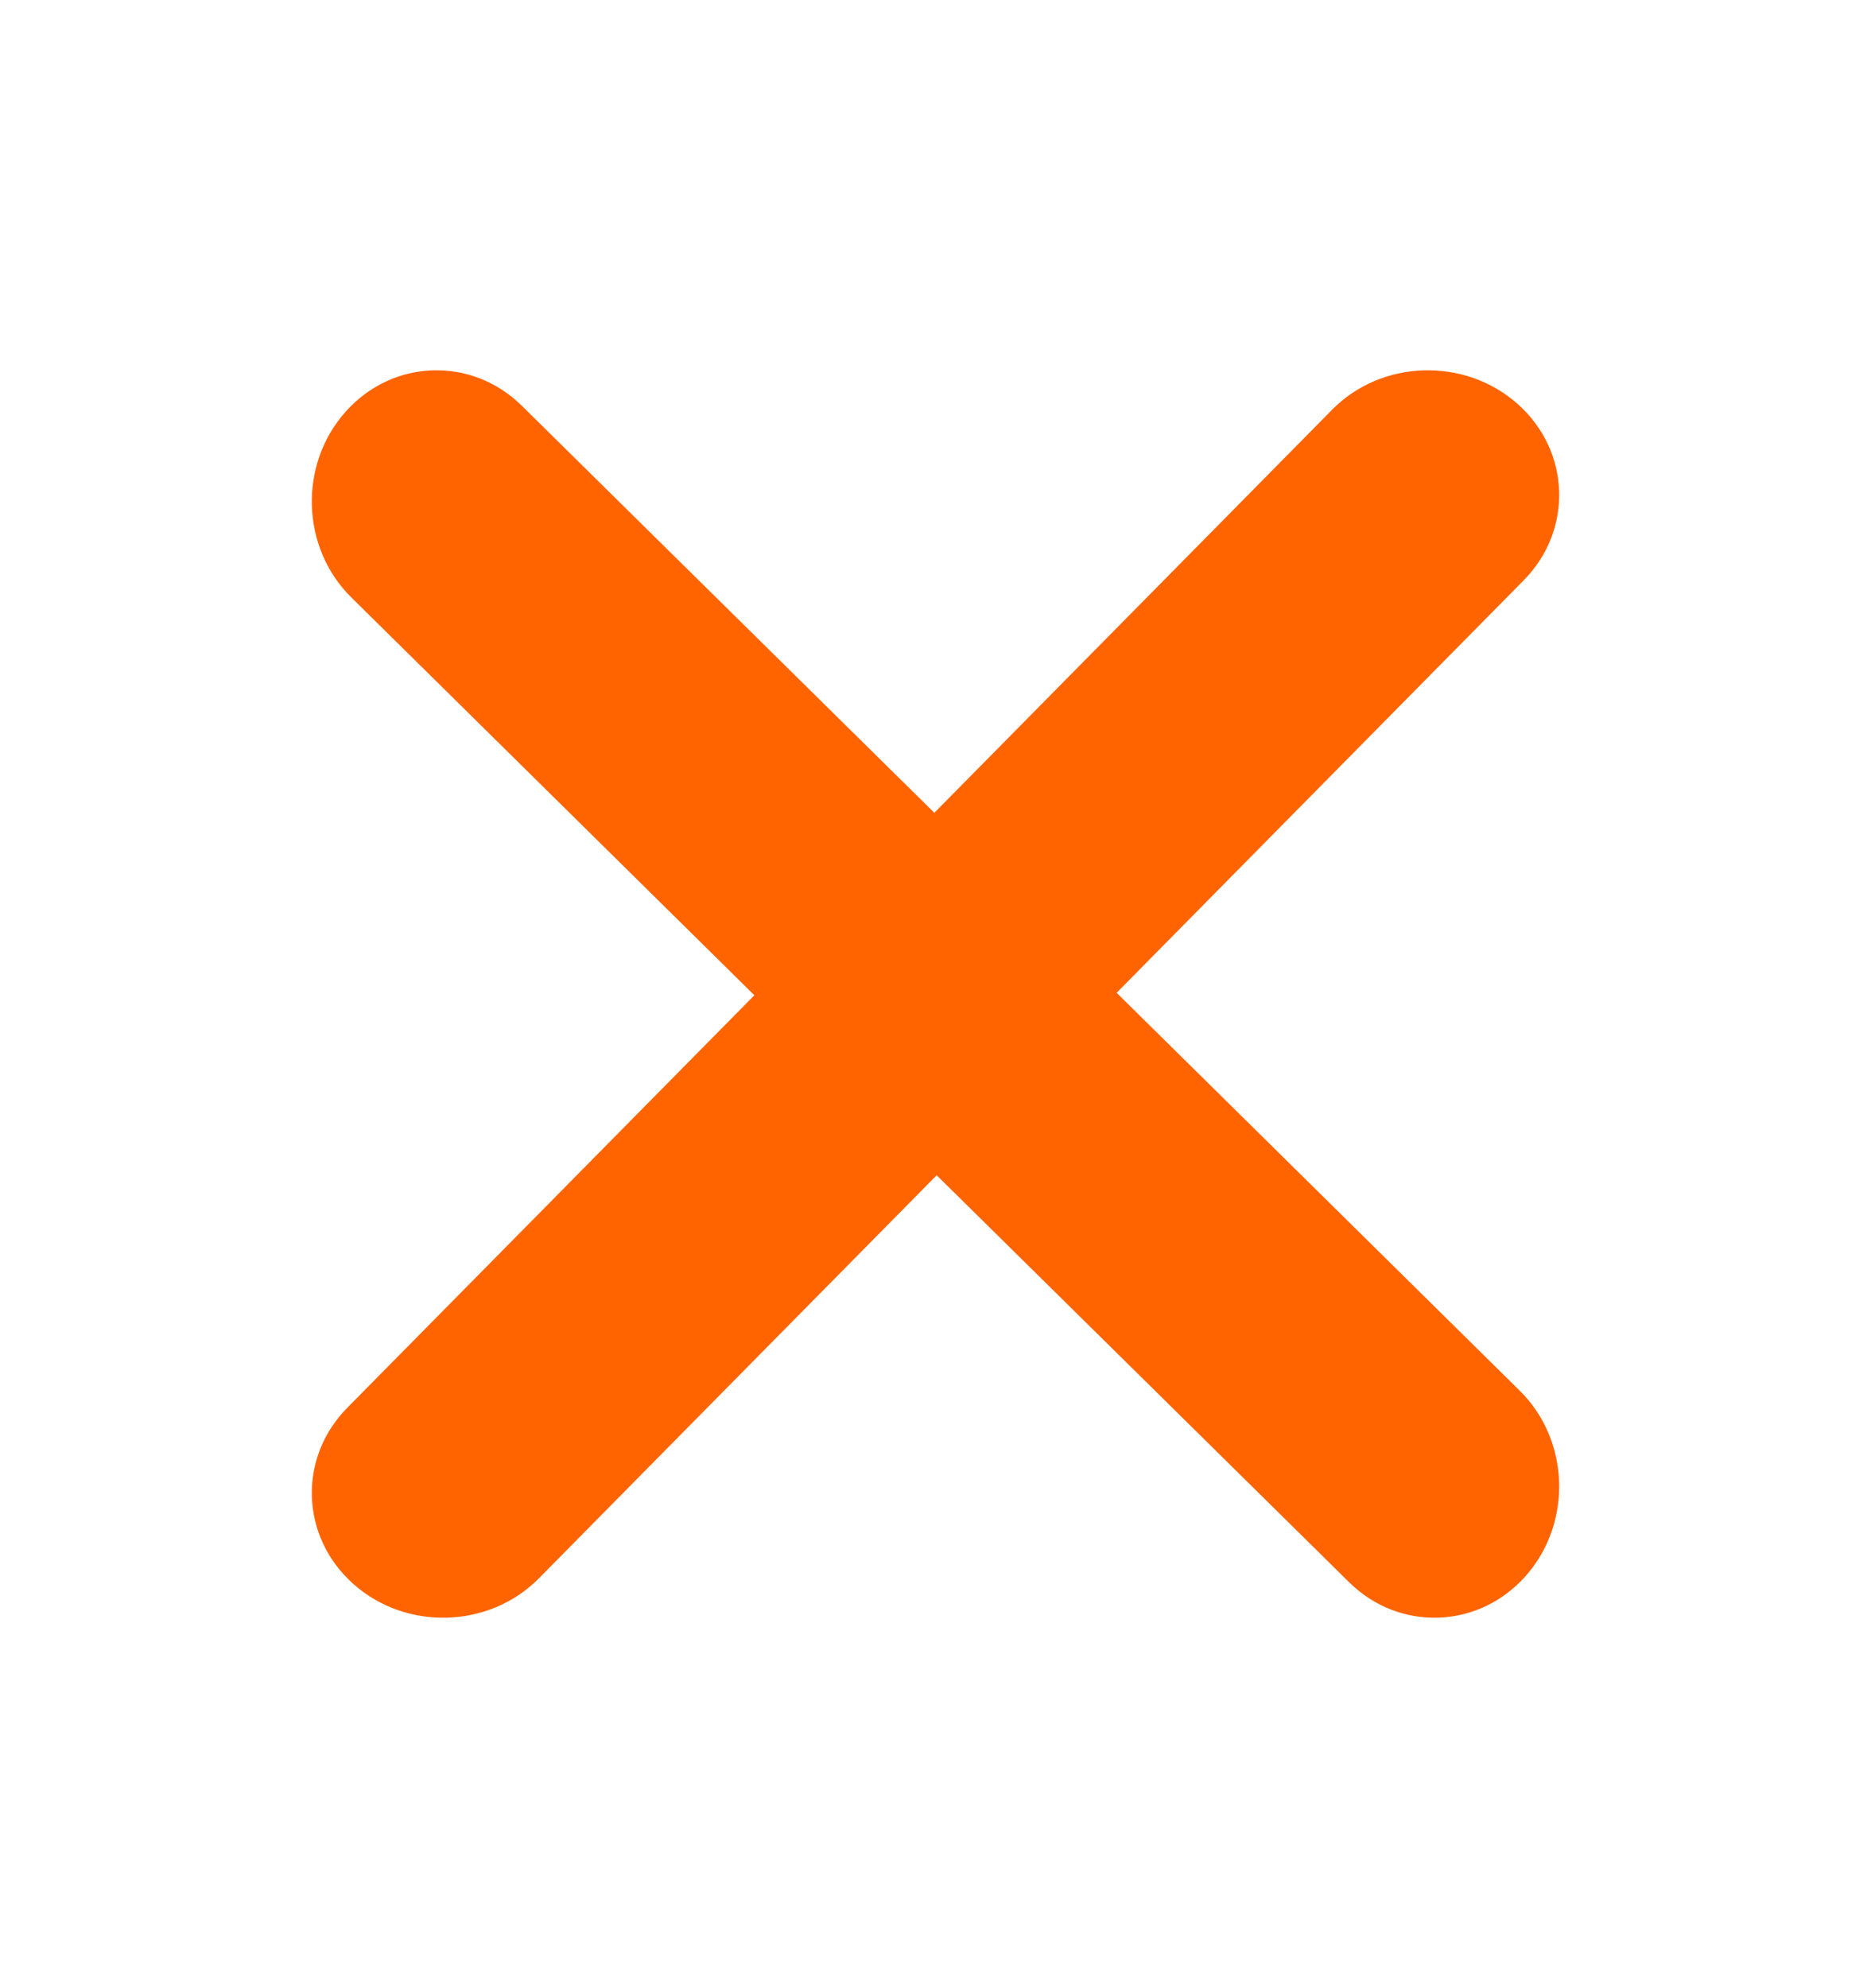 <svg width="16" height="17" viewBox="0 0 16 17" fill="none" xmlns="http://www.w3.org/2000/svg">
<path fill-rule="evenodd" clip-rule="evenodd" d="M11.537 13.529C11.967 13.953 12.642 13.93 13.045 13.478C13.448 13.025 13.426 12.315 12.996 11.891L9.549 8.489L13.03 4.962C13.454 4.532 13.431 3.857 12.979 3.455C12.526 3.052 11.816 3.073 11.392 3.503L7.99 6.95L4.463 3.47C4.033 3.046 3.358 3.068 2.955 3.521C2.552 3.973 2.574 4.684 3.004 5.108L6.451 8.51L2.97 12.037C2.546 12.466 2.569 13.141 3.022 13.544C3.474 13.947 4.185 13.925 4.609 13.495L8.01 10.049L11.537 13.529Z" fill="#FF6400"/>
</svg>

